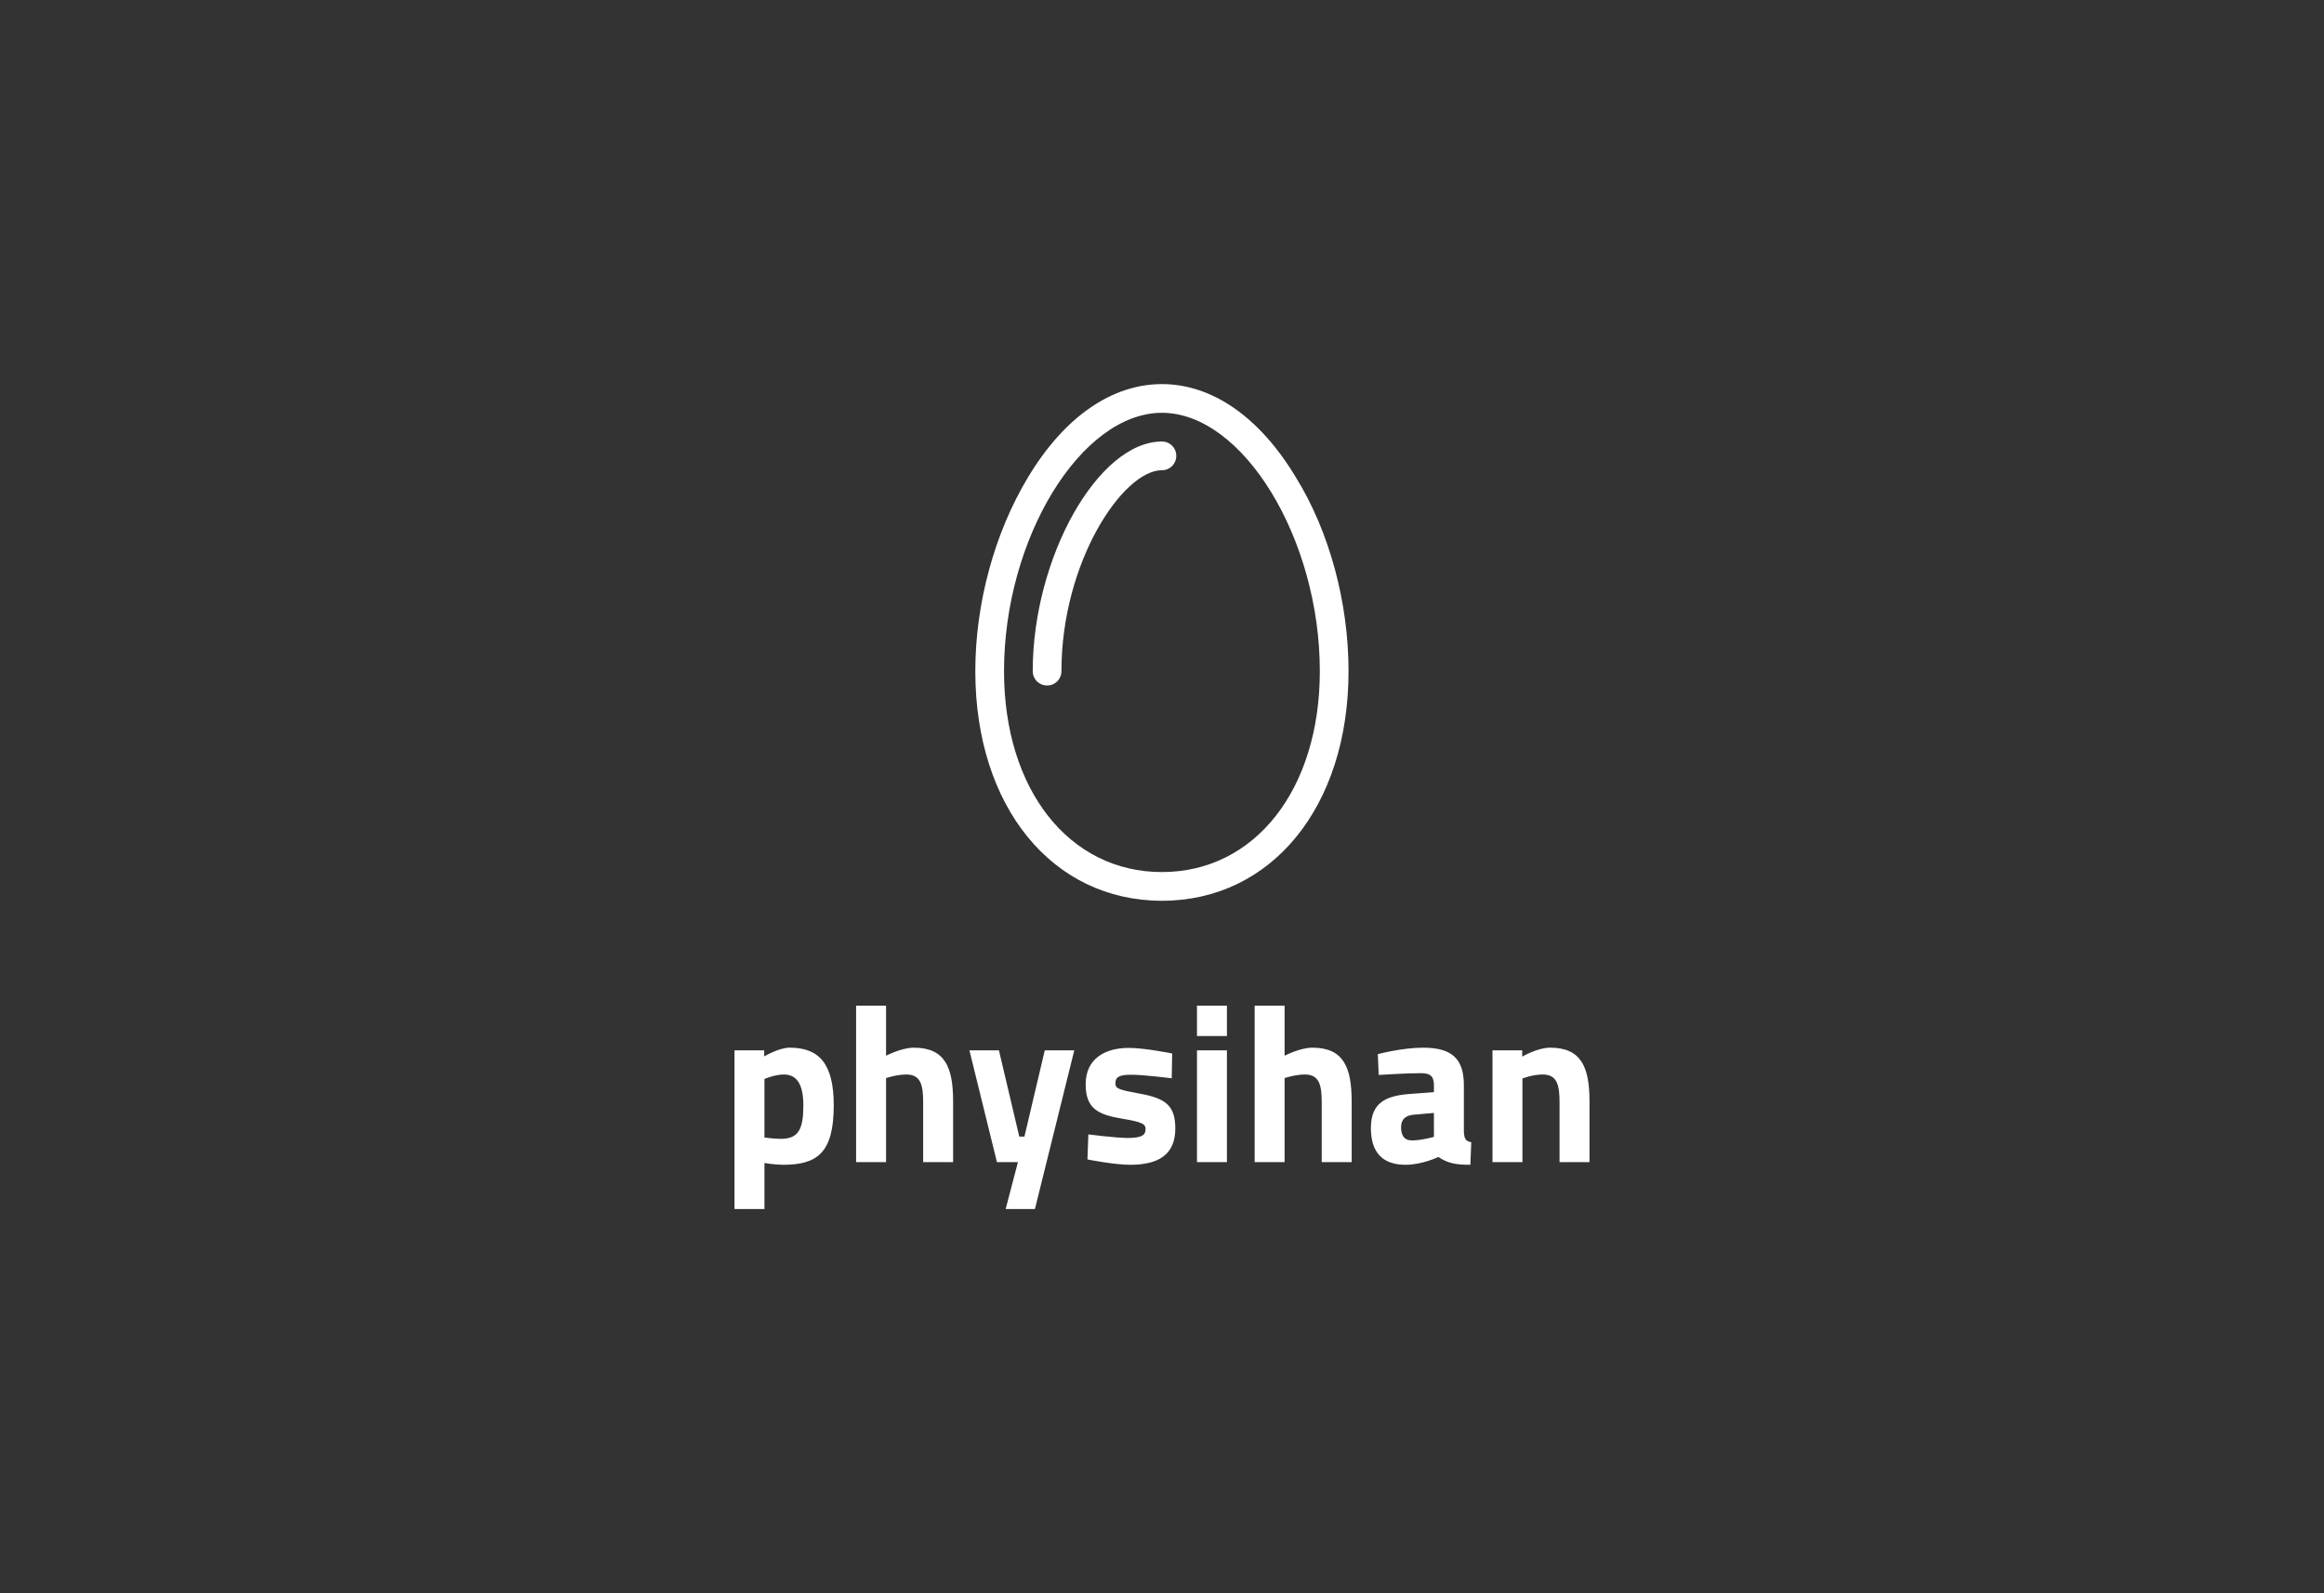 <svg xmlns="http://www.w3.org/2000/svg" version="1.1" xmlns:xlink="http://www.w3.org/1999/xlink" xmlns:svgjs="http://svgjs.com/svgjs"
    height="228.12" width="332.7">
    <rect width="100%" height="100%" fill="#333333" stroke="none"/>
    <g id="SvgjsG1023" transform="translate(0,0) scale(1.634)" rel="inversefill" name="filled_container" xmlns:name="filledContainer_inversefill"
        fill="#162220">
        <defs xmlns="http://www.w3.org/2000/svg"></defs>
        <g xmlns="http://www.w3.org/2000/svg">
            <path style="fill:;" d="M177.937,21.107c-7.555-2.331-63.43-11.68-76.135-12.183c-12.706,0.503-68.578,9.852-76.136,12.183    c-0.273,15.579-15.28,48.684-15.28,48.684l0,0l0,0c0,0,15.008,33.106,15.28,48.685c7.558,2.33,63.43,11.68,76.136,12.183    c12.705-0.503,68.58-9.854,76.135-12.183c0.273-15.579,15.28-48.685,15.28-48.685l0,0l0,0    C193.217,69.79,178.21,36.685,177.937,21.107z"></path>
            <path style="fill:;" d="M202.322,67.019l0-0.001c-4.206-9.257-15.17-35.968-15.385-48.239l-0.085-4.588l-3.973-1.228    c-7.627-2.351-67.123-12.412-80.873-12.953L101.804,0l-0.211,0.01C87.828,0.552,28.345,10.613,20.726,12.965l-3.979,1.227    l-0.081,4.588C16.456,30.997,5.491,57.741,1.284,67.015l-1.261,2.778l0.001,0.002L0,69.849l0.164,0.253l1.12,2.463    c4.207,9.275,15.172,36.021,15.383,48.237l0.081,4.589l3.978,1.228c7.621,2.351,67.104,12.411,80.859,12.953l0.219,0.012    l0.192-0.012c13.763-0.541,73.258-10.602,80.883-12.954l3.972-1.227l0.085-4.589c0.214-12.266,11.178-38.98,15.385-48.24    l1.254-2.771L202.322,67.019z M196.555,76.155c-4.281,10.137-13.221,32.679-13.435,44.571l-0.023,1.544l-1.267,0.391    c-7.527,2.319-66.349,12.257-79.963,12.797l-0.049,0.002l-0.075-0.001c-13.623-0.541-72.443-10.479-79.97-12.797l-1.268-0.392    l-0.026-1.545c-0.215-12.279-9.748-35.933-13.837-45.533c-1.184-2.779-1.931-4.431-1.938-4.446l-0.434-0.955l0.432-0.951    c0.07-0.153,0.839-1.865,1.939-4.449c4.089-9.6,13.622-33.255,13.837-45.533l0.026-1.545l1.268-0.391    c7.534-2.32,66.356-12.258,79.971-12.798l0.031-0.003l0.083,0.003c13.615,0.54,72.44,10.477,79.973,12.797l1.267,0.392l0.023,1.546    c0.213,11.888,9.154,34.431,13.435,44.569h-0.007l0.411,0.964c1.167,2.737,1.908,4.383,1.938,4.445l0.435,0.955l-0.435,0.953    c-0.066,0.142-0.822,1.831-1.938,4.448l-0.406,0.964H196.555z"></path>
        </g>
    </g>
    <g id="SvgjsG1024" rel="mainfill" name="main_text" xmlns:name="mainText_mainfill" fill="#ffffff" transform="translate(103.166,134.4)">
        <path d="M1.984 38.72 l0 -22.72 l4.256 0 l0 0.864 s2.08 -1.248 3.648 -1.248 c4.224 0 6.304 2.304 6.304 8.256 c0 6.816 -2.368 8.512 -7.264 8.512 c-1.184 0 -2.656 -0.256 -2.656 -0.256 l0 6.592 l-4.288 0 z M9.056 19.456 c-1.312 0 -2.784 0.64 -2.784 0.64 l0 8.384 s1.44 0.192 2.336 0.192 c2.56 0 3.232 -1.408 3.232 -4.8 c0 -3.232 -1.088 -4.416 -2.784 -4.416 z M23.68 32 l-4.288 0 l0 -22.4 l4.288 0 l0 7.168 s2.208 -1.152 3.968 -1.152 c4.48 0 5.632 2.816 5.632 7.712 l0 8.672 l-4.288 0 l0 -8.576 c0 -2.4 -0.32 -3.968 -2.4 -3.968 c-1.408 0 -2.912 0.512 -2.912 0.512 l0 12.032 z M35.616 16 l4.224 0 l2.912 12.352 l0.736 0 l2.912 -12.352 l4.224 0 l-5.632 22.72 l-4.192 0 l1.76 -6.72 l-3.008 0 z M64.64 16.448 l-0.064 3.552 s-3.968 -0.512 -5.824 -0.512 s-2.24 0.416 -2.24 1.28 c0 0.736 0.608 0.896 3.552 1.44 c3.712 0.672 5.024 1.76 5.024 4.992 c0 3.744 -2.432 5.184 -6.432 5.184 c-2.368 0 -6.144 -0.768 -6.144 -0.768 l0.128 -3.584 s3.968 0.512 5.6 0.512 c2.048 0 2.592 -0.416 2.592 -1.248 c0 -0.704 -0.352 -1.024 -3.296 -1.504 c-3.456 -0.576 -5.28 -1.408 -5.28 -4.928 c0 -3.712 2.816 -5.216 6.176 -5.216 c2.304 0 6.208 0.8 6.208 0.8 z M68.192 32 l0 -16 l4.288 0 l0 16 l-4.288 0 z M68.192 13.952 l0 -4.352 l4.288 0 l0 4.352 l-4.288 0 z M80.736 32 l-4.288 0 l0 -22.4 l4.288 0 l0 7.168 s2.208 -1.152 3.968 -1.152 c4.48 0 5.632 2.816 5.632 7.712 l0 8.672 l-4.288 0 l0 -8.576 c0 -2.4 -0.32 -3.968 -2.4 -3.968 c-1.408 0 -2.912 0.512 -2.912 0.512 l0 12.032 z M106.4 20.992 l0 6.656 c0.064 0.96 0.192 1.344 1.056 1.504 l-0.128 3.232 c-2.144 0 -3.232 -0.224 -4.576 -1.12 c0 0 -2.304 1.12 -4.704 1.12 c-3.36 0 -4.96 -1.856 -4.96 -5.248 c0 -3.616 2.08 -4.64 5.6 -4.896 l3.424 -0.256 l0 -0.992 c0 -1.376 -0.608 -1.728 -1.888 -1.728 c-2.112 0 -6.016 0.256 -6.016 0.256 l-0.128 -2.976 s3.424 -0.928 6.496 -0.928 c4.16 0 5.824 1.632 5.824 5.376 z M102.112 24.96 l-2.912 0.256 c-1.12 0.096 -1.792 0.64 -1.792 1.792 c0 1.12 0.416 1.888 1.568 1.888 c1.376 0 3.136 -0.512 3.136 -0.512 l0 -3.424 z M114.784 32 l-4.288 0 l0 -16 l4.256 0 l0 0.896 s2.176 -1.28 4 -1.28 c4.48 0 5.632 2.816 5.632 7.712 l0 8.672 l-4.288 0 l0 -8.544 c0 -2.432 -0.32 -4 -2.4 -4 c-1.504 0 -2.912 0.576 -2.912 0.576 l0 11.968 z"></path>
    </g>
    <defs id="SvgjsDefs1022"></defs>
    <g id="SvgjsG1025" rel="mainfill" name="symbol" xmlns:name="symbol_mainfill" fill="#ffffff" transform="translate(125.239,50.889) scale(0.822)">
        <path xmlns="http://www.w3.org/2000/svg" d="M50,95c19.1,0,32.5-16.4,32.5-40c0-11.9-3.3-24.3-9.2-33.8C67,10.7,58.7,5,50,5s-17,5.7-23.3,16.2  c-5.8,9.6-9.2,21.9-9.2,33.8C17.5,78.6,30.9,95,50,95z M50,10c14.1,0,27.5,21.9,27.5,45c0,20.6-11.3,35-27.5,35S22.5,75.6,22.5,55  C22.5,31.9,35.9,10,50,10z"></path>
        <path xmlns="http://www.w3.org/2000/svg" d="M30,57.5c1.4,0,2.5-1.1,2.5-2.5c0-19,10.7-35,17.5-35c1.4,0,2.5-1.1,2.5-2.5S51.4,15,50,15c-11.1,0-22.5,20.2-22.5,40  C27.5,56.4,28.6,57.5,30,57.5z"></path>
    </g>
</svg>